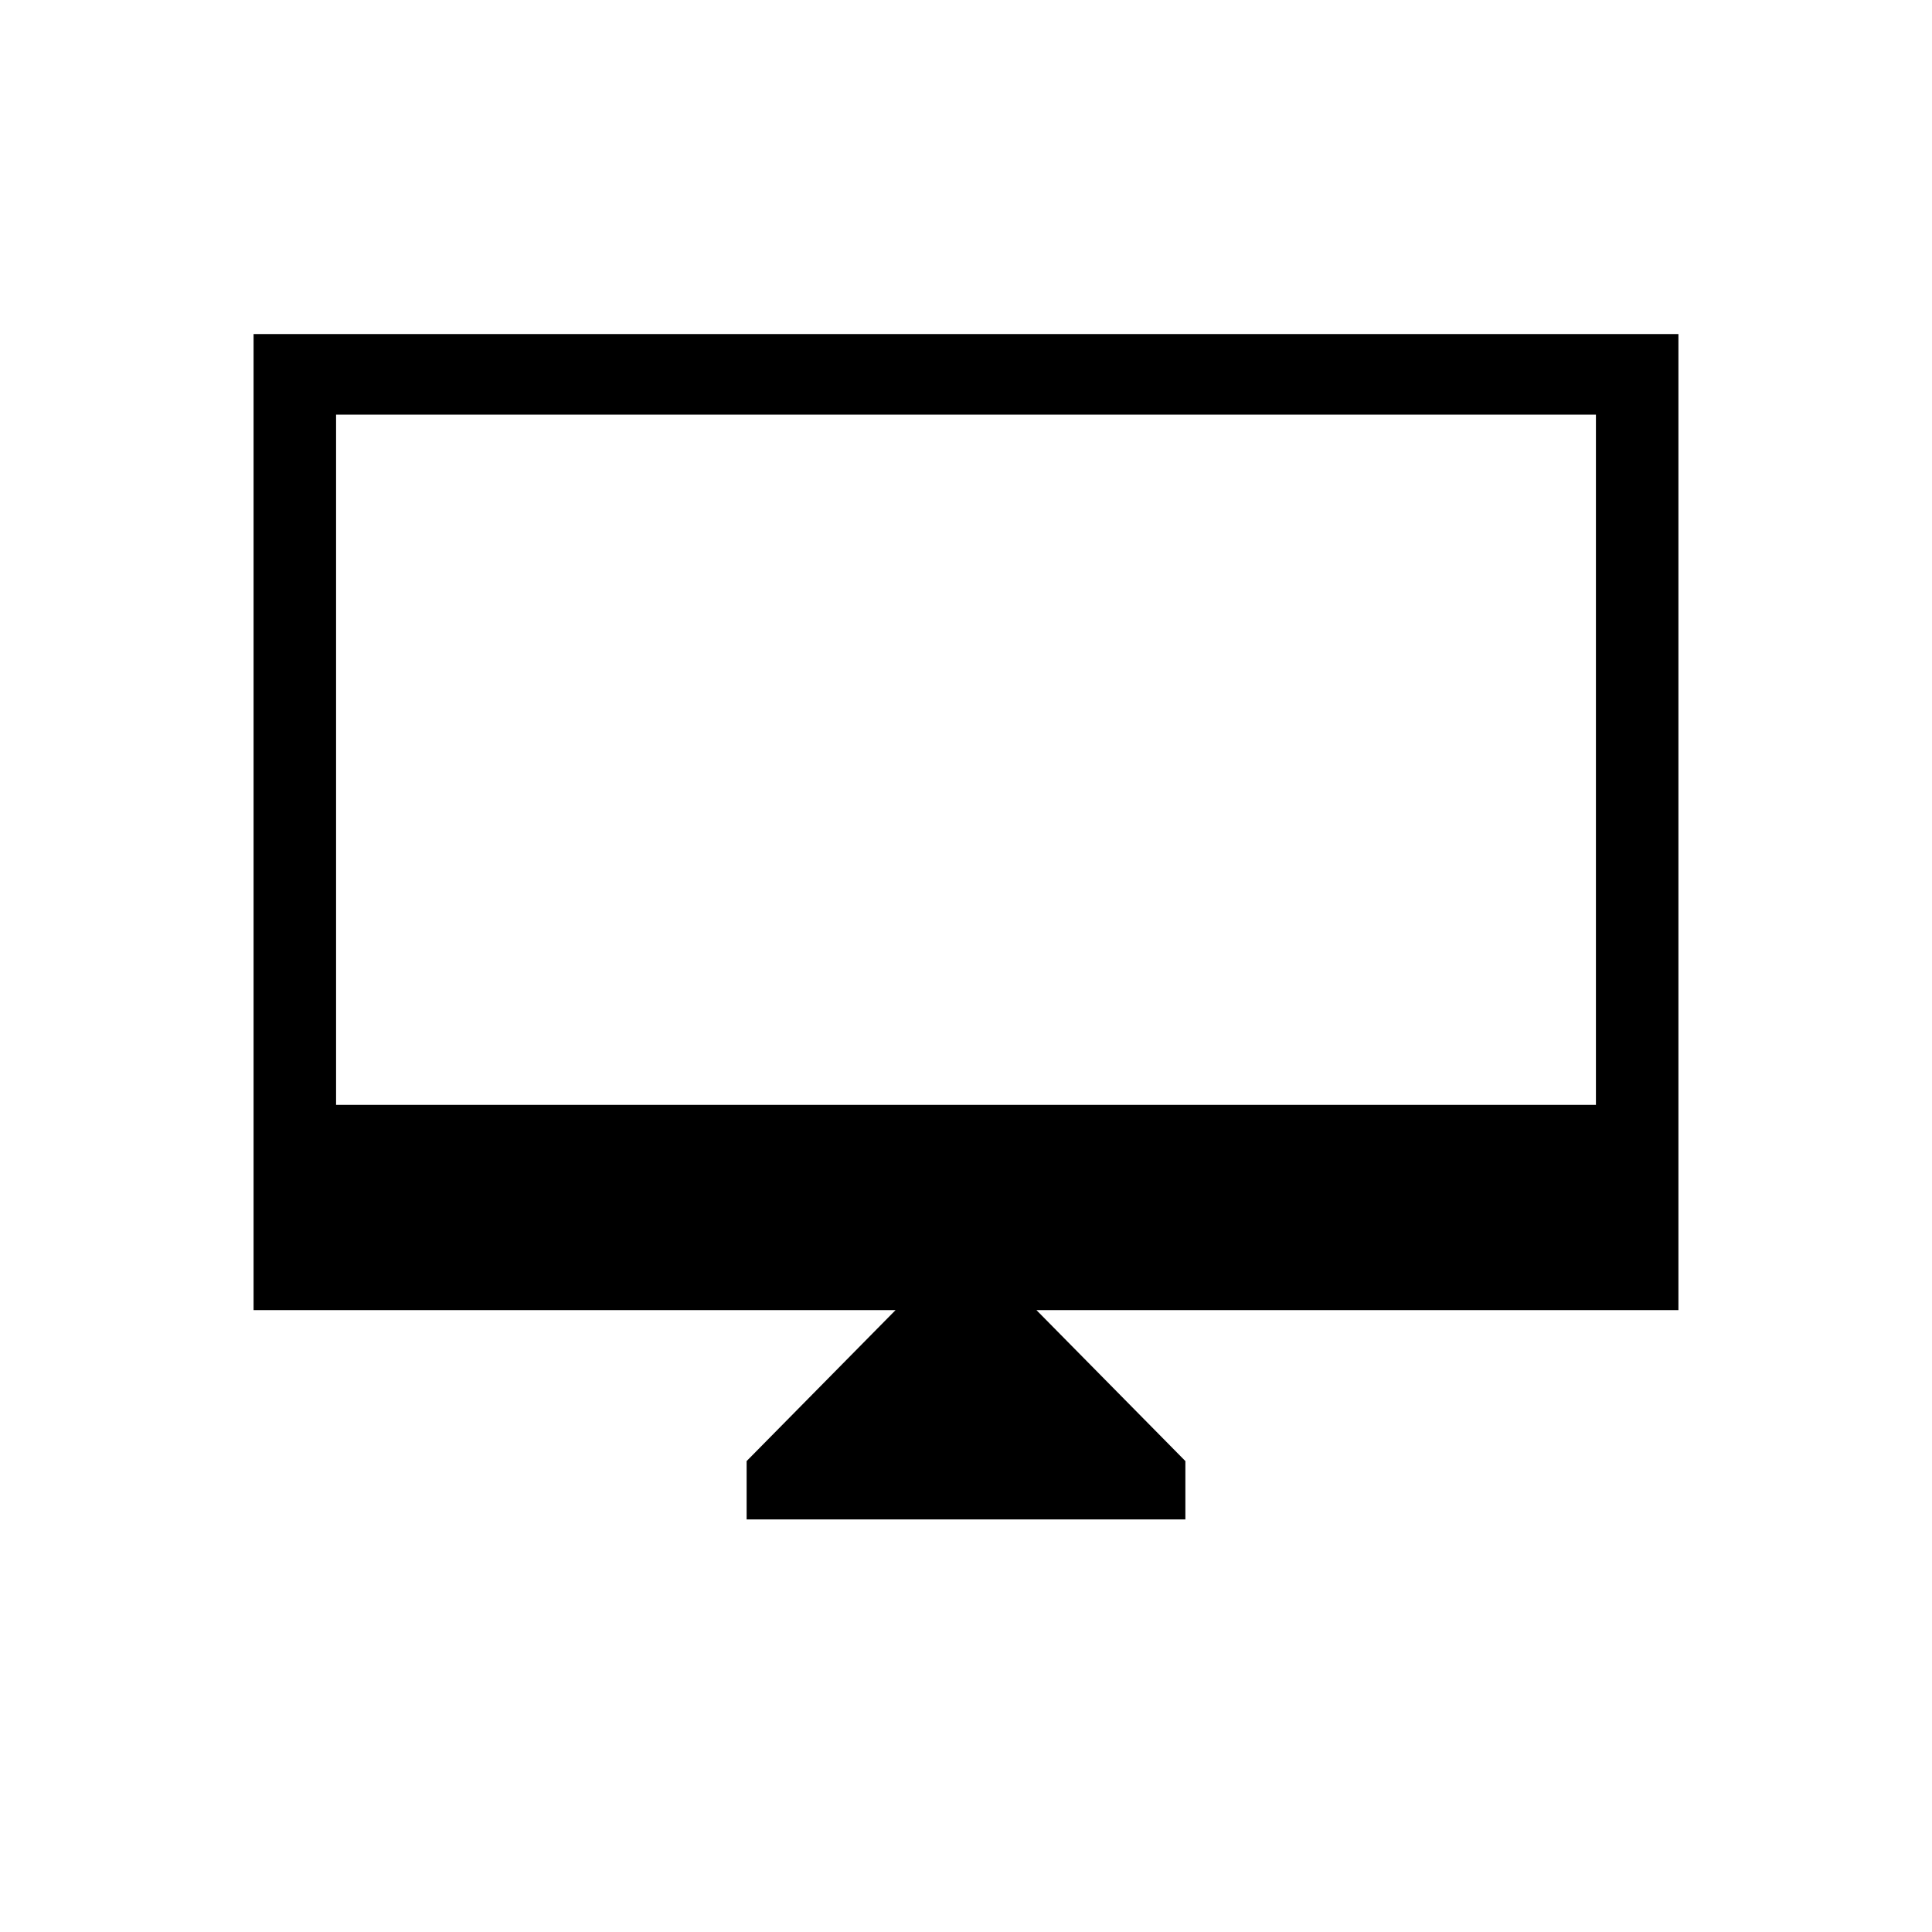 <svg xmlns="http://www.w3.org/2000/svg" height="20" width="20"><path d="M7.729 15.729V15.125L9.271 13.562H2.625V3.458H17.375V13.562H10.729L12.271 15.125V15.729ZM3.479 11.438H16.521V4.292H3.479ZM3.479 11.438V4.292V11.438Z"/></svg>